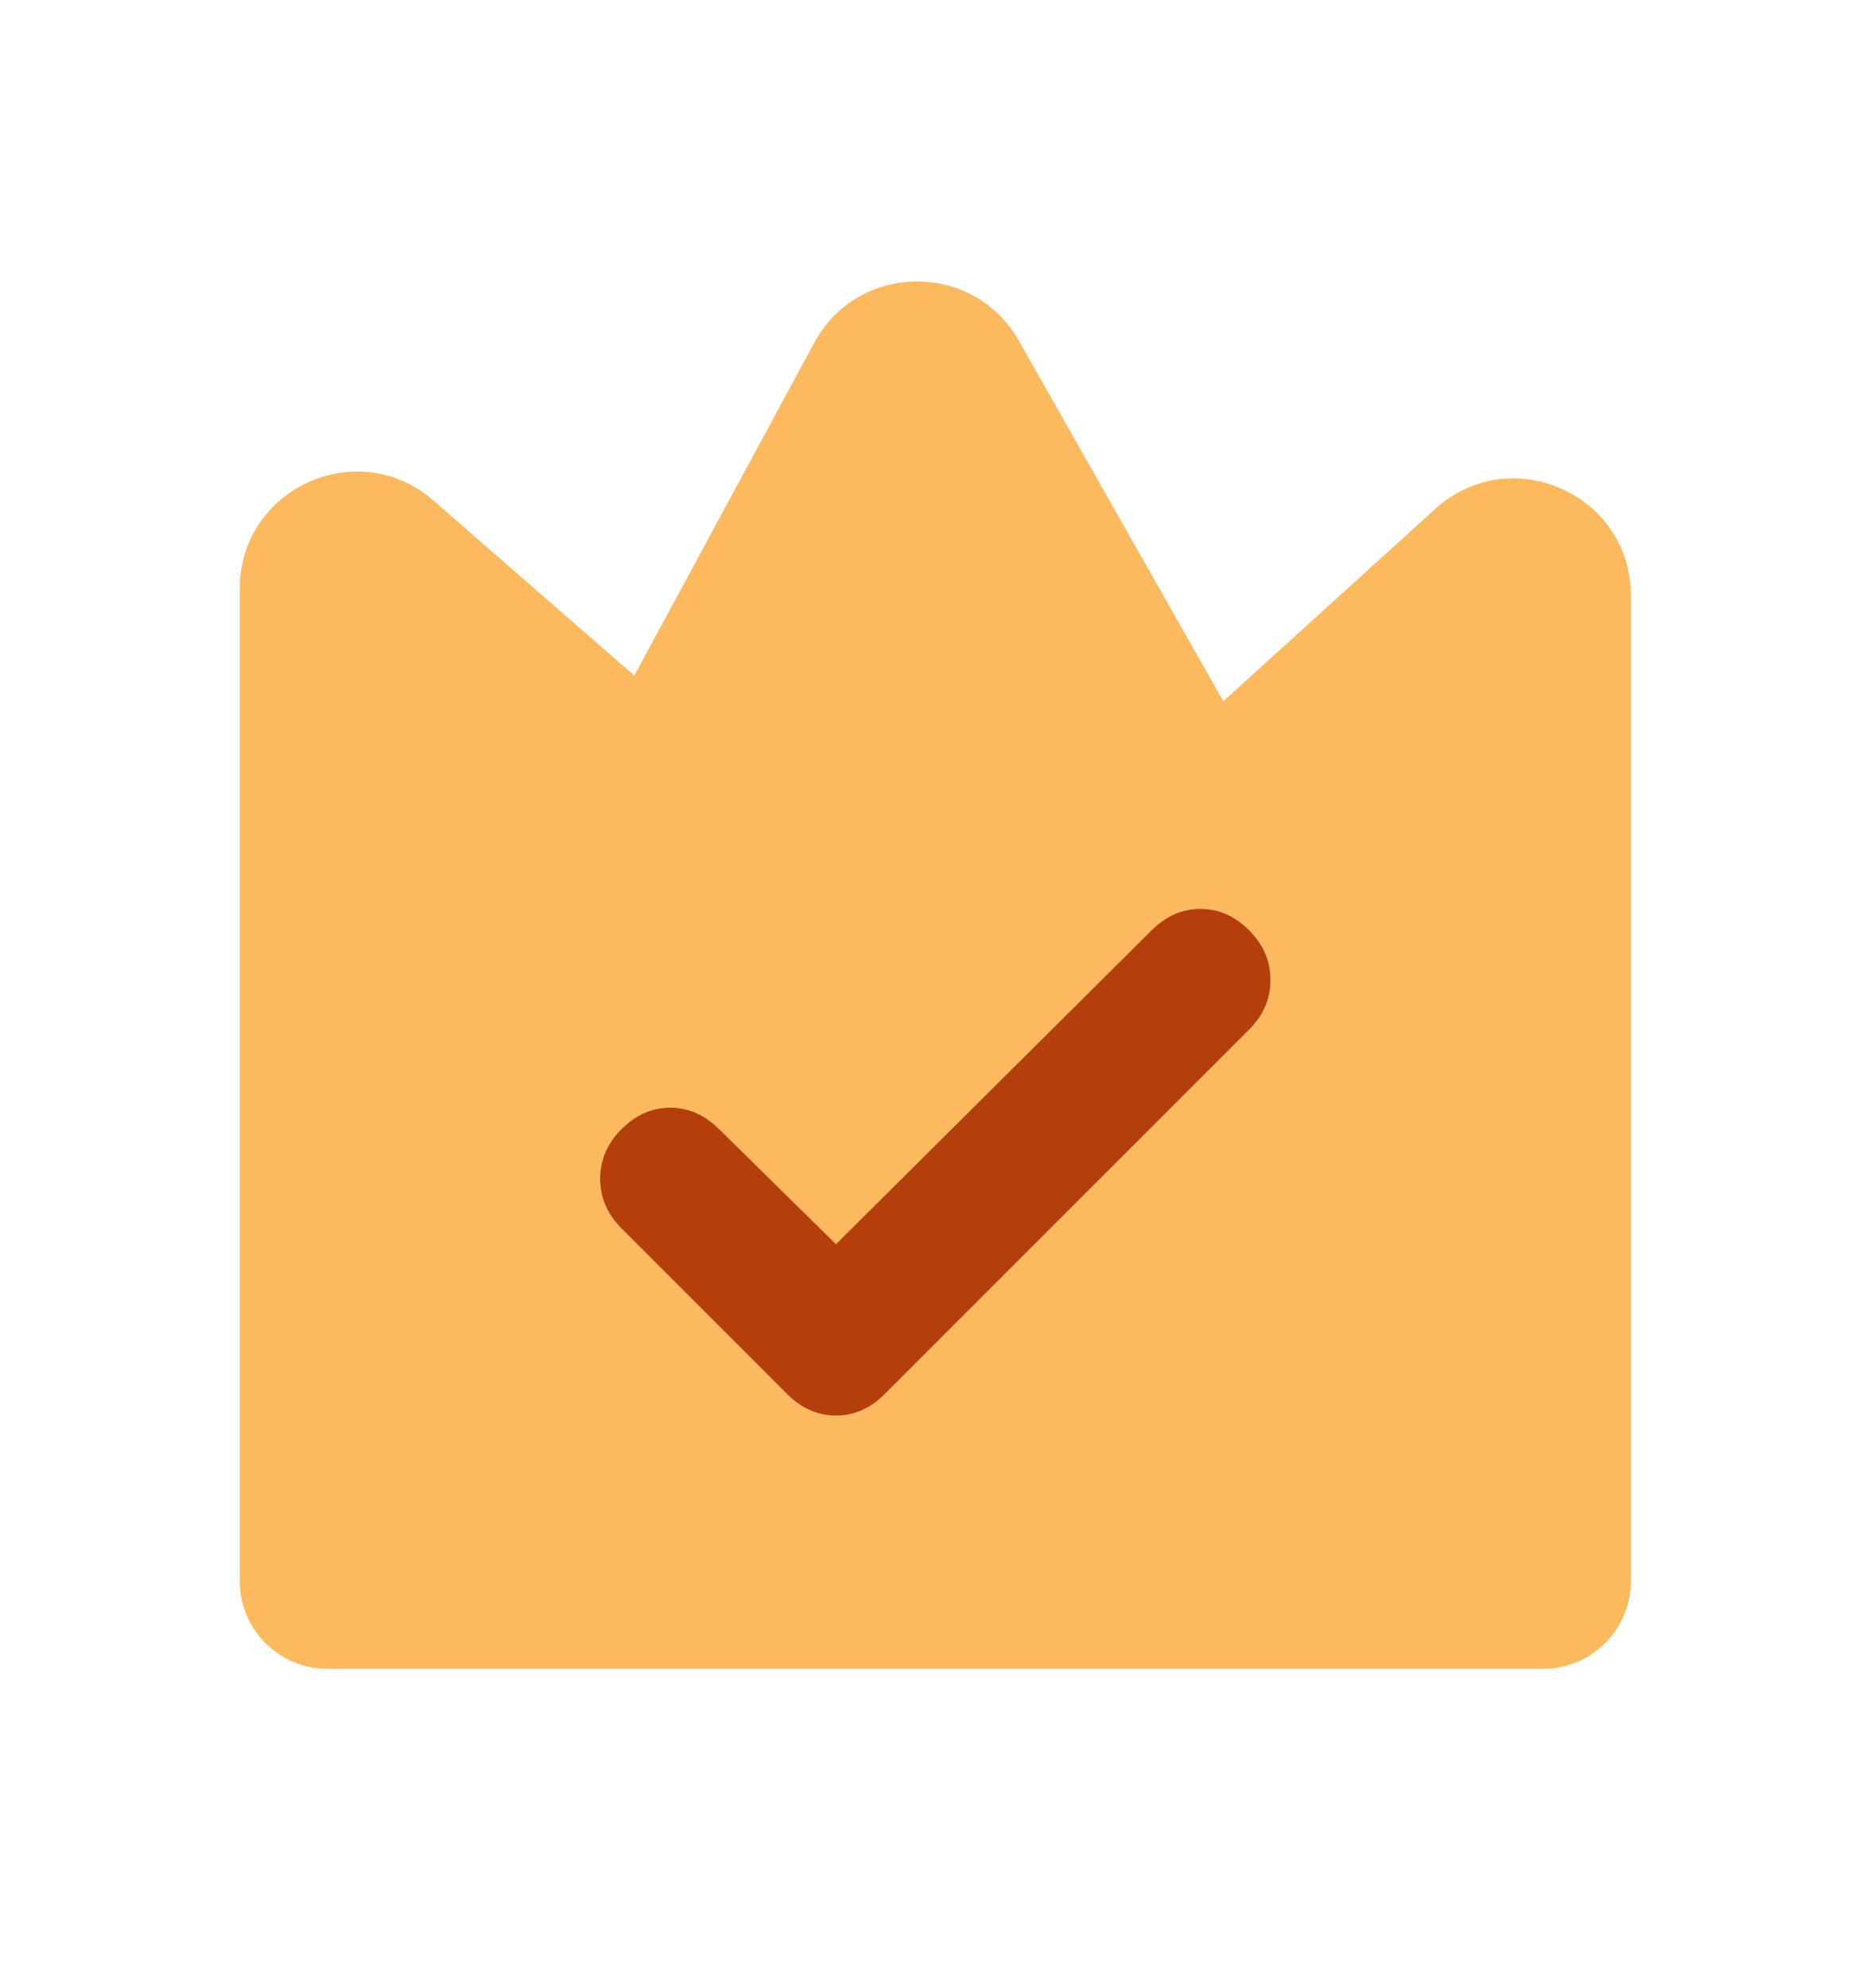 <svg width="16" height="17" viewBox="0 0 16 17" fill="none" xmlns="http://www.w3.org/2000/svg">
<mask id="mask0_840_56194" style="mask-type:alpha" maskUnits="userSpaceOnUse" x="-1" y="0" width="17" height="17">
<rect x="-0.002" y="0.338" width="16" height="16" fill="#D9D9D9"/>
</mask>
<g mask="url(#mask0_840_56194)">
<path fill-rule="evenodd" clip-rule="evenodd" d="M6.963 2.931L5.424 5.777L3.707 4.28C3.06 3.716 2.05 4.176 2.05 5.034V10.057L2.05 10.071V13.519C2.05 13.933 2.386 14.269 2.8 14.269H13.196C13.61 14.269 13.946 13.933 13.946 13.519V10.071L13.946 10.059V5.092C13.946 4.225 12.917 3.769 12.274 4.351L10.461 5.996L8.712 2.913C8.324 2.23 7.336 2.24 6.963 2.931ZM6.149 9.654L7.149 10.638L9.848 7.954C9.971 7.832 10.11 7.771 10.265 7.771C10.421 7.771 10.56 7.832 10.682 7.954C10.804 8.076 10.865 8.218 10.865 8.379C10.865 8.54 10.804 8.682 10.682 8.804L7.565 11.921C7.443 12.043 7.304 12.104 7.149 12.104C6.993 12.104 6.854 12.043 6.732 11.921L5.315 10.504C5.193 10.382 5.132 10.24 5.132 10.079C5.132 9.918 5.193 9.776 5.315 9.654C5.437 9.532 5.576 9.471 5.732 9.471C5.887 9.471 6.026 9.532 6.149 9.654Z" fill="#FCB95D"/>
<path d="M7.149 10.638L6.149 9.654C6.026 9.532 5.887 9.471 5.732 9.471C5.576 9.471 5.437 9.532 5.315 9.654C5.193 9.776 5.132 9.918 5.132 10.079C5.132 10.24 5.193 10.382 5.315 10.504L6.732 11.921C6.854 12.043 6.993 12.104 7.149 12.104C7.304 12.104 7.443 12.043 7.565 11.921L10.682 8.804C10.804 8.682 10.865 8.54 10.865 8.379C10.865 8.218 10.804 8.076 10.682 7.954C10.56 7.832 10.421 7.771 10.265 7.771C10.11 7.771 9.971 7.832 9.848 7.954L7.149 10.638Z" fill="#B43F0A"/>
</g>
</svg>
